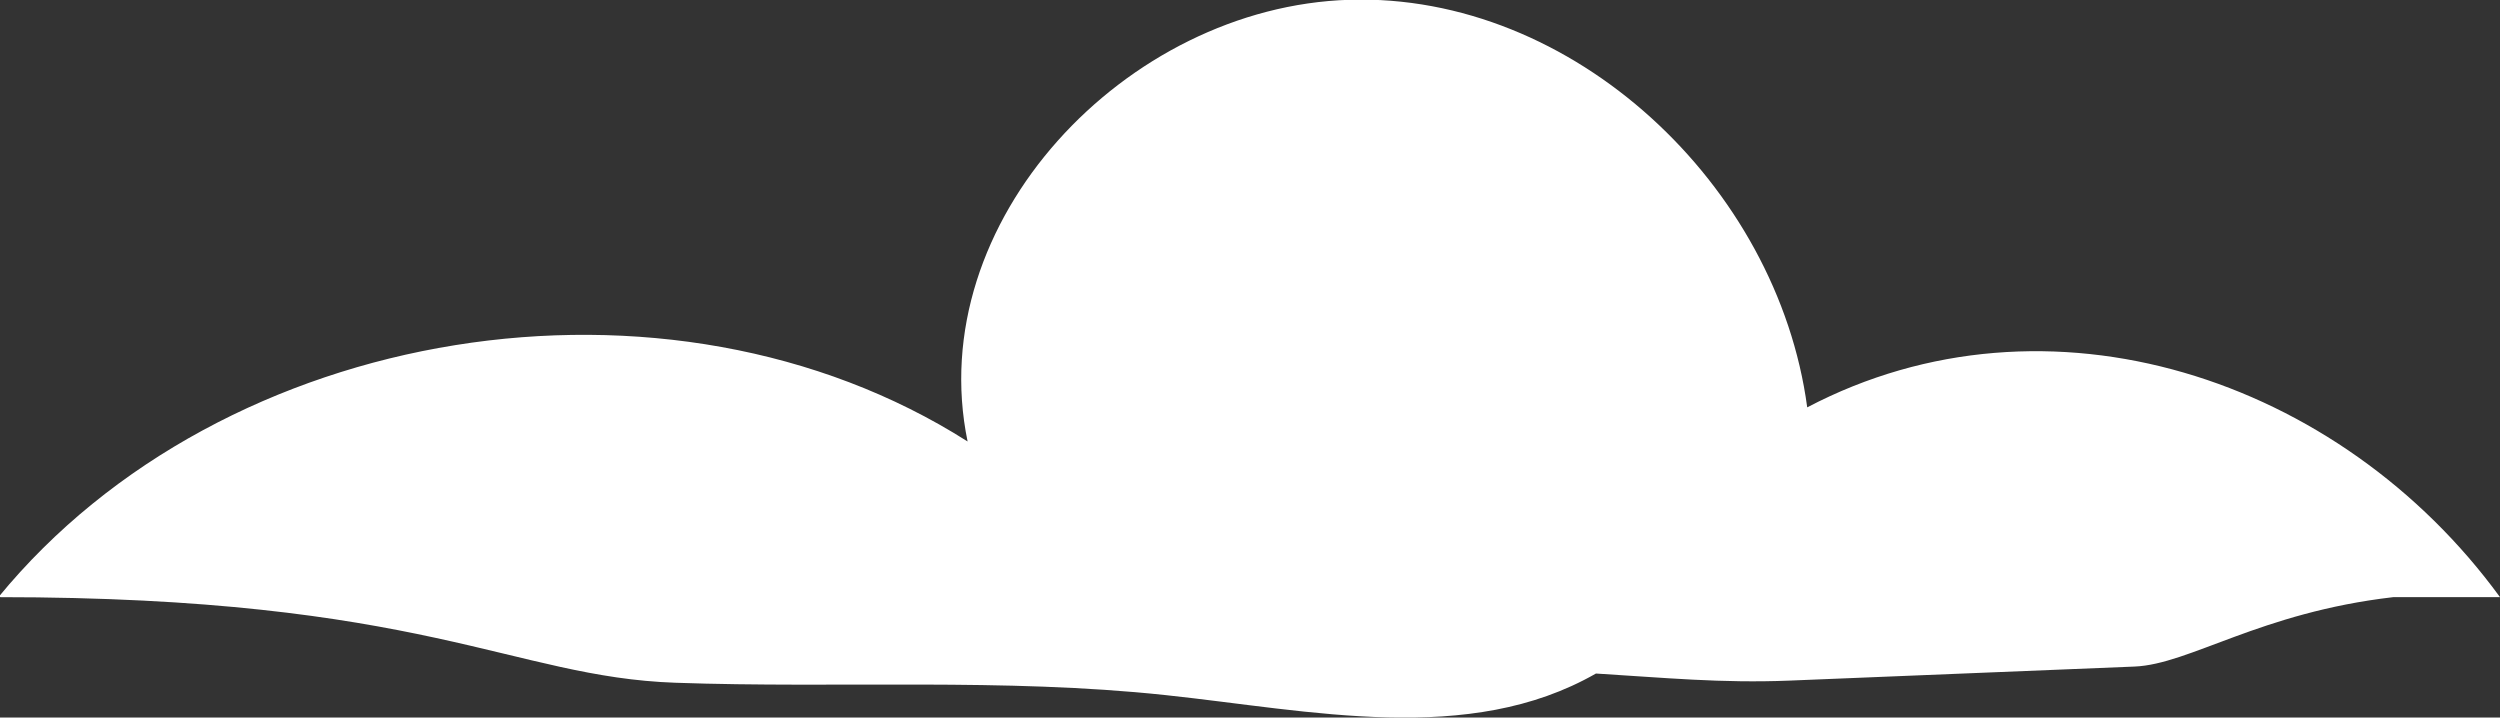 <?xml version="1.0" encoding="UTF-8" standalone="no"?>
<!-- Created with Inkscape (http://www.inkscape.org/) -->

<svg
   xmlns:dc="http://purl.org/dc/elements/1.1/"
   xmlns:cc="http://creativecommons.org/ns#"
   xmlns:rdf="http://www.w3.org/1999/02/22-rdf-syntax-ns#"
   xmlns:svg="http://www.w3.org/2000/svg"
   xmlns="http://www.w3.org/2000/svg"
   xmlns:sodipodi="http://sodipodi.sourceforge.net/DTD/sodipodi-0.dtd"
   xmlns:inkscape="http://www.inkscape.org/namespaces/inkscape"
   width="45.583mm"
   height="13.083mm"
   viewBox="0 0 45.583 13.083"
   version="1.1"
   id="svg4805"
   inkscape:version="0.92.4 (33fec40, 2019-01-16)"
   sodipodi:docname="freepix-cloud1.svg">
  <rect x="0" y="0" width="45.583" height="13.083" fill="#333333" stroke="none"/>
  <defs
     id="defs4799" />
  <sodipodi:namedview
     id="base"
     pagecolor="#ffffff"
     bordercolor="#666666"
     borderopacity="1.0"
     inkscape:pageopacity="0.0"
     inkscape:pageshadow="2"
     inkscape:zoom="0.35"
     inkscape:cx="-99.573621"
     inkscape:cy="-166.70427"
     inkscape:document-units="mm"
     inkscape:current-layer="layer1"
     showgrid="false"
     inkscape:window-width="1850"
     inkscape:window-height="1016"
     inkscape:window-x="70"
     inkscape:window-y="27"
     inkscape:window-maximized="1" />
  <g
     inkscape:label="Layer 1"
     inkscape:groupmode="layer"
     id="layer1"
     transform="translate(-6.691,-91.643)">
    <g
       id="g126"
       transform="matrix(0.353,0,0,-0.353,52.274,102.531)">
      <path
         d="m 0,0 c -8.265,11.339 -23.359,16.323 -35.784,9.803 -1.532,11.465 -12.089,21.409 -23.65,21.052 -11.562,-0.356 -22.057,-11.486 -19.718,-22.814 -15.455,9.824 -38.451,6.123 -50.059,-8.041 21.991,0 26.522,-4.124 34.963,-4.421 8.441,-0.297 16.922,0.258 25.32,-0.638 7.518,-0.802 15.671,-2.643 22.232,1.114 3.512,-0.214 6.487,-0.508 10.002,-0.365 2.373,0.097 4.745,0.193 7.118,0.29 6.343,0.258 4.354,0.177 10.698,0.435 2.843,0.116 6.482,2.789 13.361,3.585 z"
         style="fill:#ffffff;fill-opacity:1;fill-rule:nonzero;stroke:none"
         id="path128"
         inkscape:connector-curvature="0" />
    </g>
  </g>
</svg>
